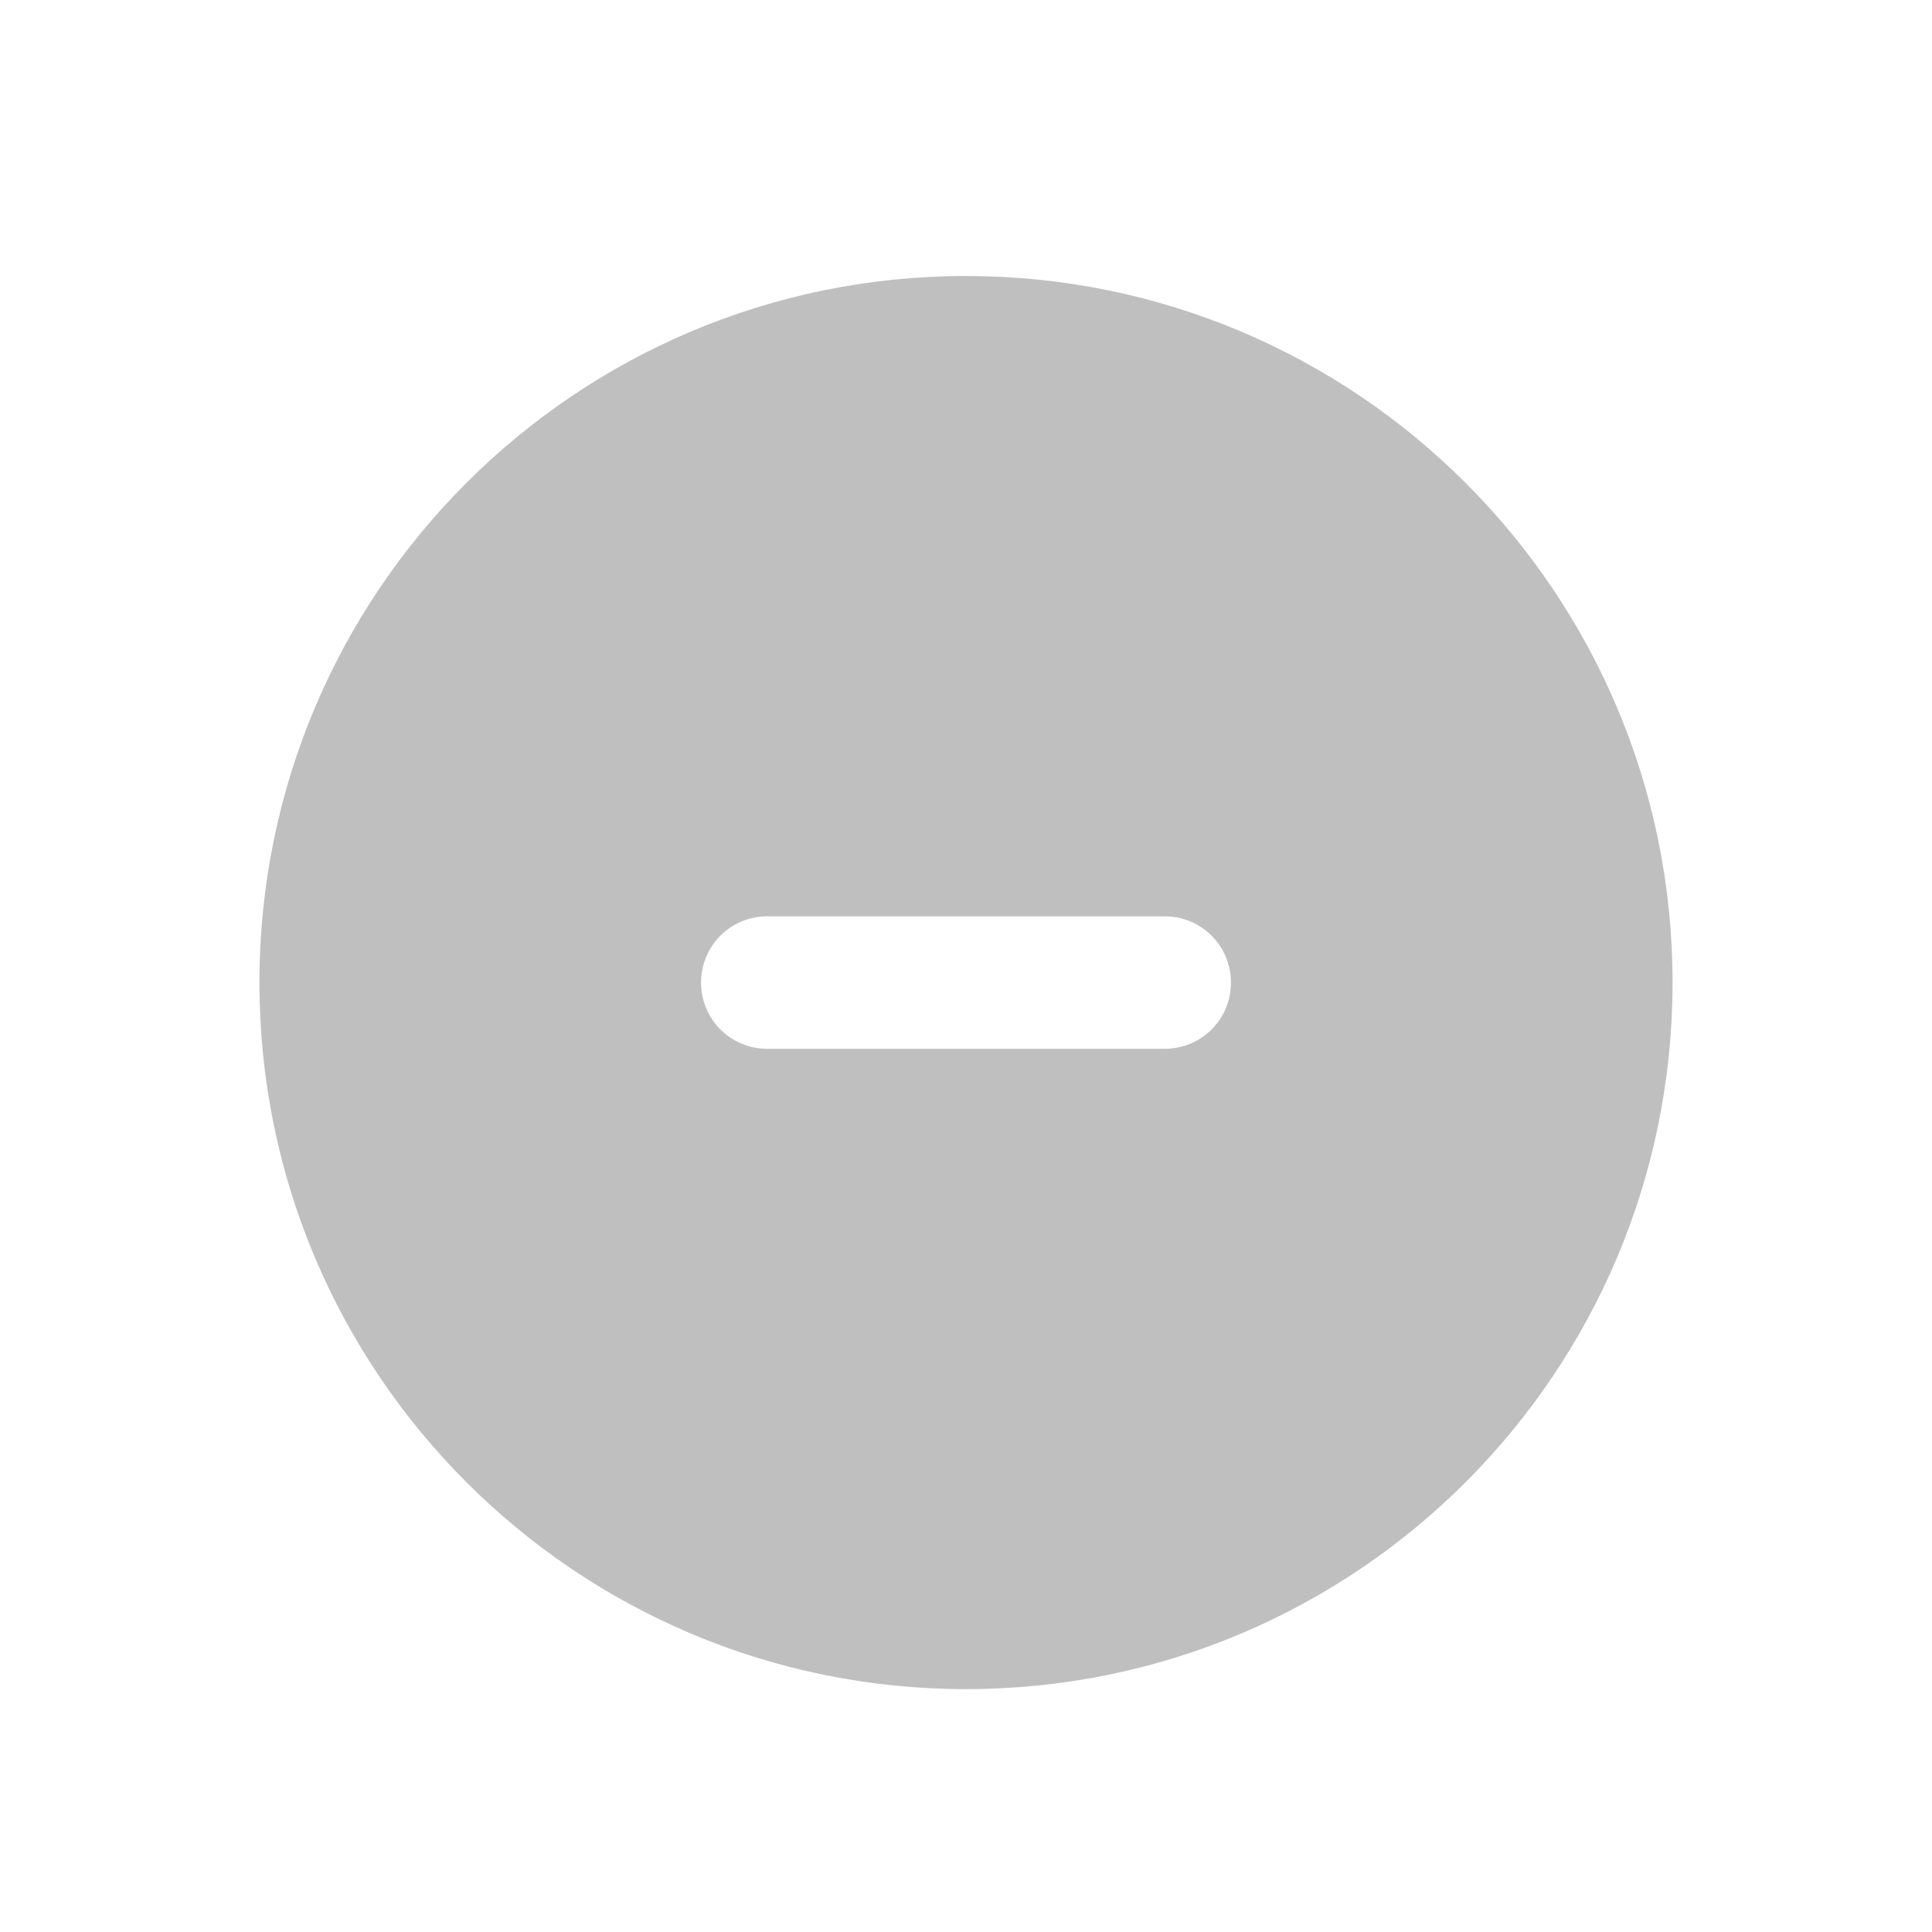 <svg width="24" height="24" viewBox="0 0 56 56" fill="none" xmlns="http://www.w3.org/2000/svg">
    <svg xmlns="http://www.w3.org/2000/svg" viewBox="0 -100 512 700">
        <path fill="black" fill-opacity=".25"
              d="M256 512c141.4 0 256-114.6 256-256S397.4 0 256 0S0 114.6 0 256S114.6 512 256 512zM184 232H328c13.3 0 24 10.7 24 24s-10.7 24-24 24H184c-13.3 0-24-10.7-24-24s10.7-24 24-24z"/>
    </svg>
</svg>